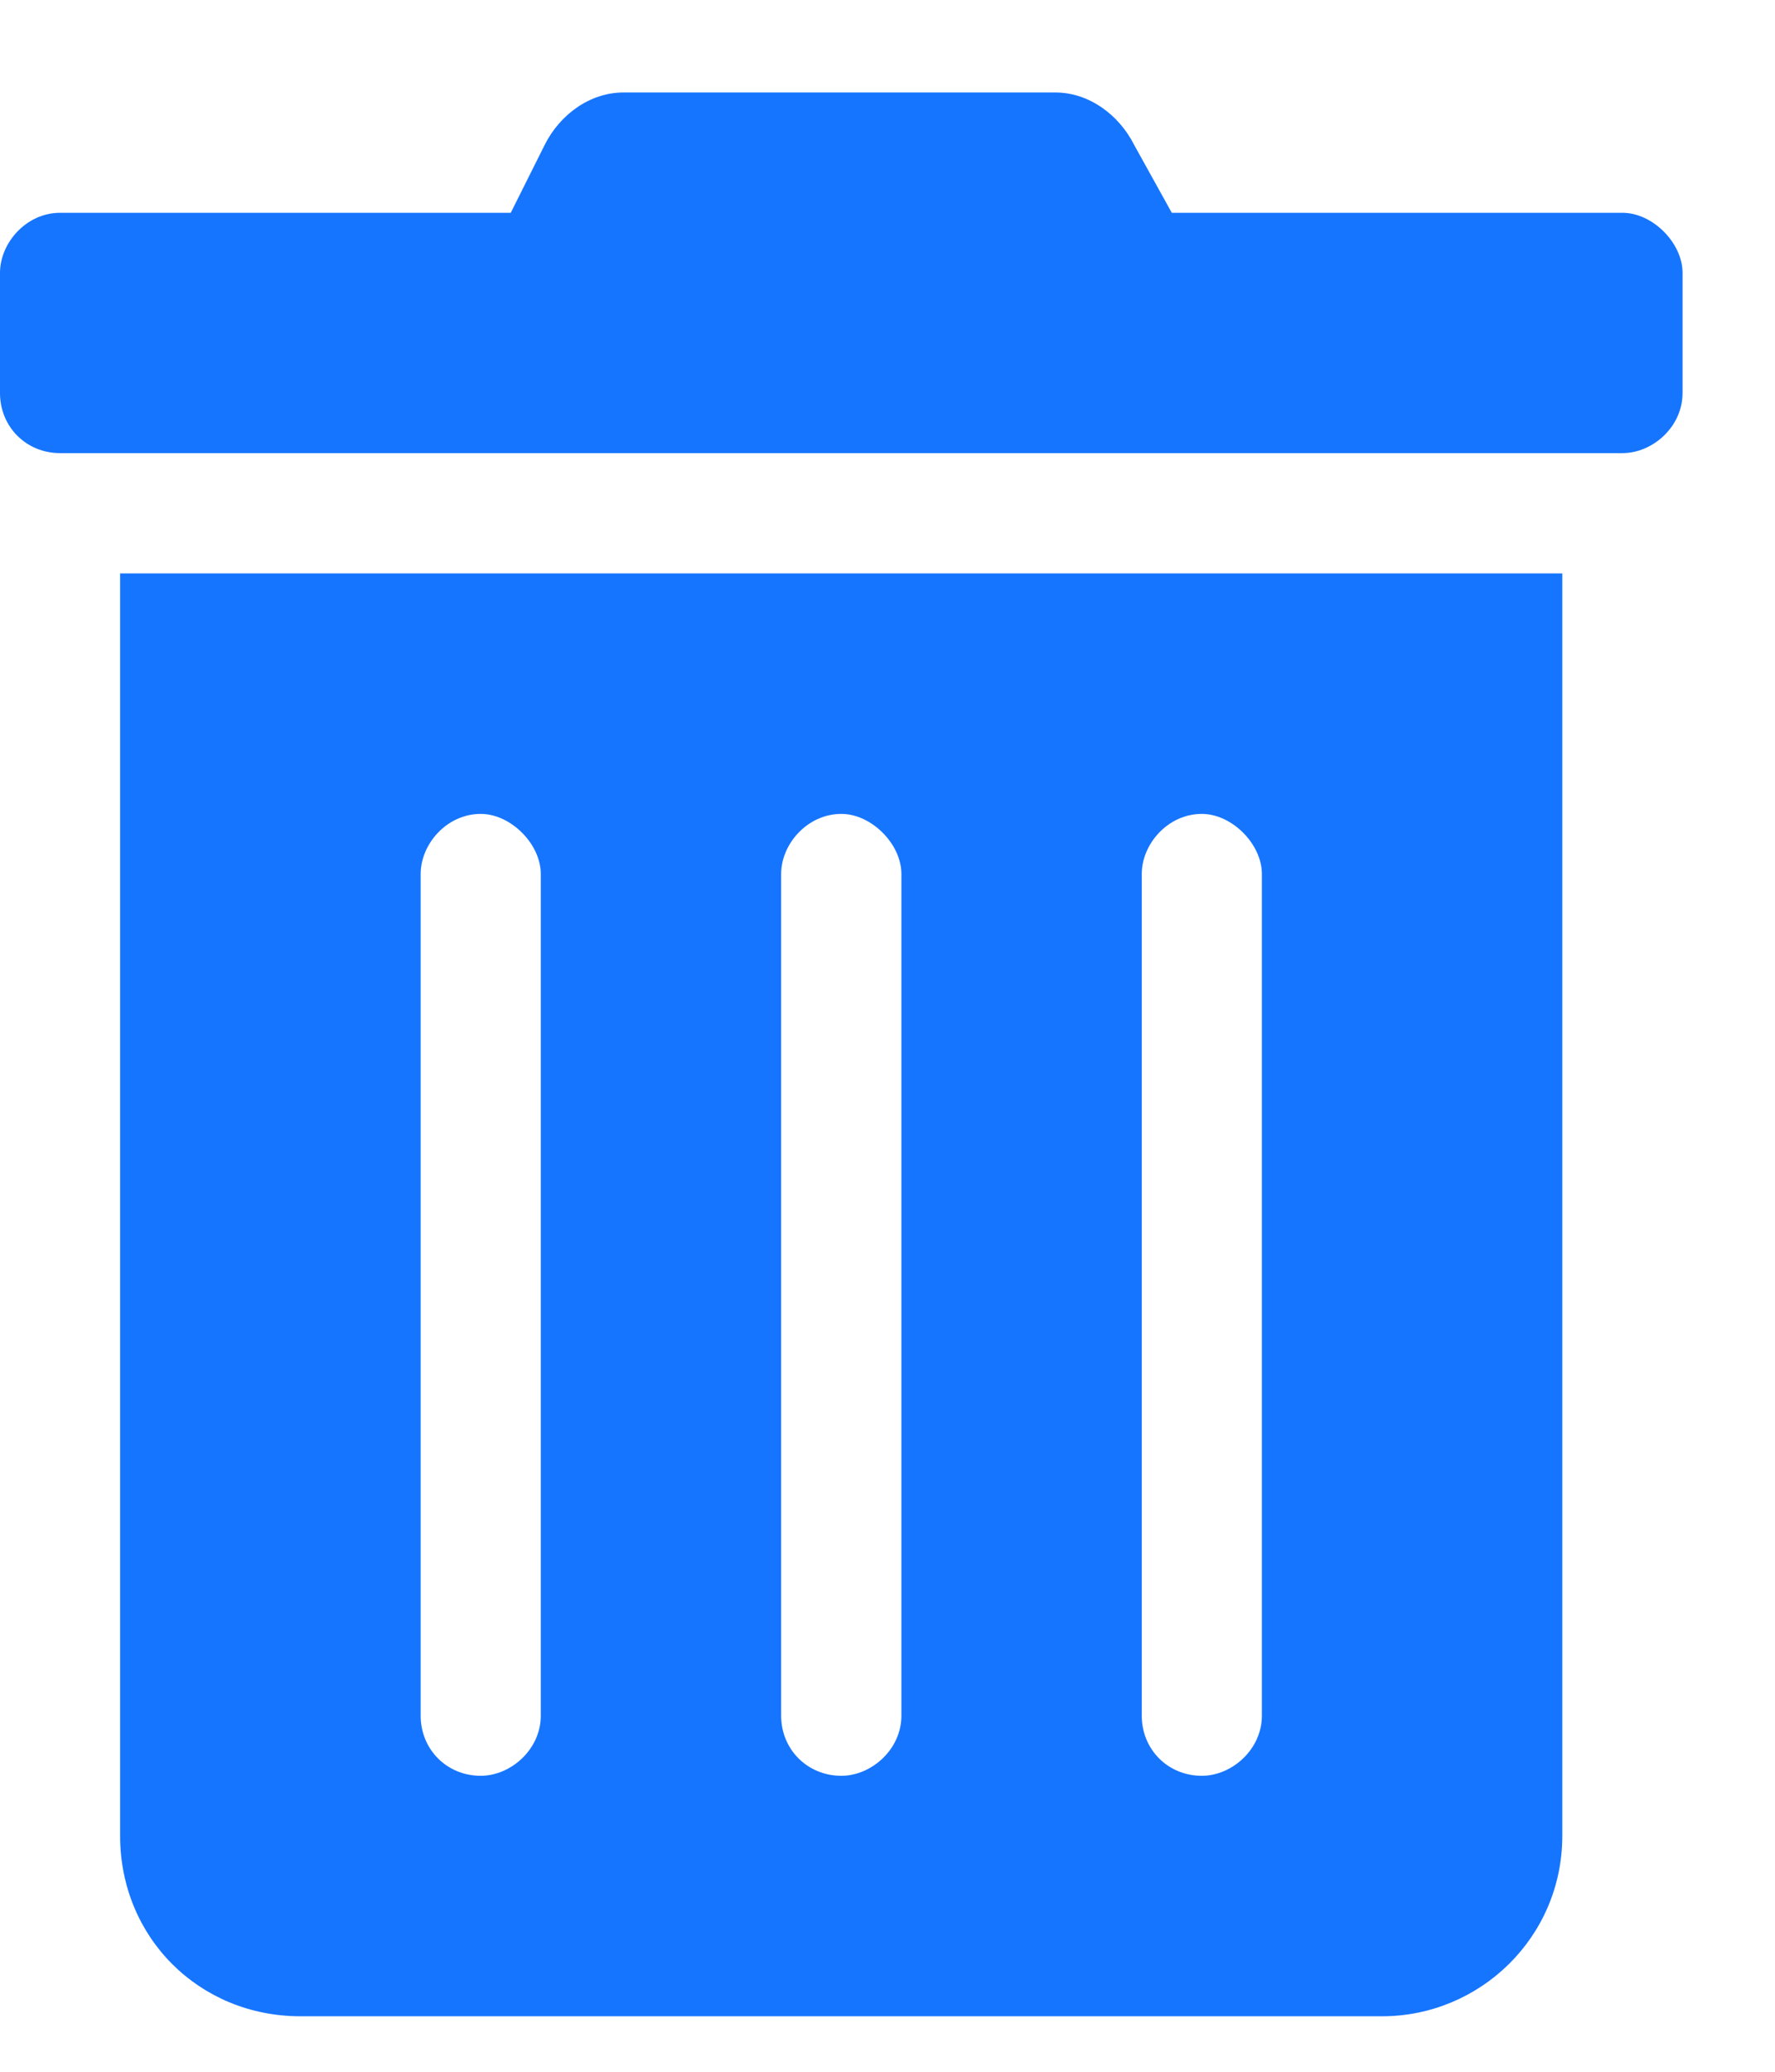 <svg xmlns="http://www.w3.org/2000/svg" width="12" height="14" viewBox="0 0 12 14" fill="none">
    <path d="M0.812 12.406C0.812 13.092 1.346 13.625 2.031 13.625H9.344C10.004 13.625 10.562 13.092 10.562 12.406V3.875H0.812V12.406ZM7.719 5.906C7.719 5.703 7.896 5.5 8.125 5.5C8.328 5.5 8.531 5.703 8.531 5.906V11.594C8.531 11.822 8.328 12 8.125 12C7.896 12 7.719 11.822 7.719 11.594V5.906ZM5.281 5.906C5.281 5.703 5.459 5.5 5.688 5.5C5.891 5.5 6.094 5.703 6.094 5.906V11.594C6.094 11.822 5.891 12 5.688 12C5.459 12 5.281 11.822 5.281 11.594V5.906ZM2.844 5.906C2.844 5.703 3.021 5.5 3.25 5.5C3.453 5.5 3.656 5.703 3.656 5.906V11.594C3.656 11.822 3.453 12 3.25 12C3.021 12 2.844 11.822 2.844 11.594V5.906ZM10.969 1.438H7.922L7.668 0.98C7.566 0.777 7.363 0.625 7.135 0.625H4.215C3.986 0.625 3.783 0.777 3.682 0.98L3.453 1.438H0.406C0.178 1.438 0 1.641 0 1.844V2.656C0 2.885 0.178 3.062 0.406 3.062H10.969C11.172 3.062 11.375 2.885 11.375 2.656V1.844C11.375 1.641 11.172 1.438 10.969 1.438Z"
          fill="#1675FF"/>
</svg>